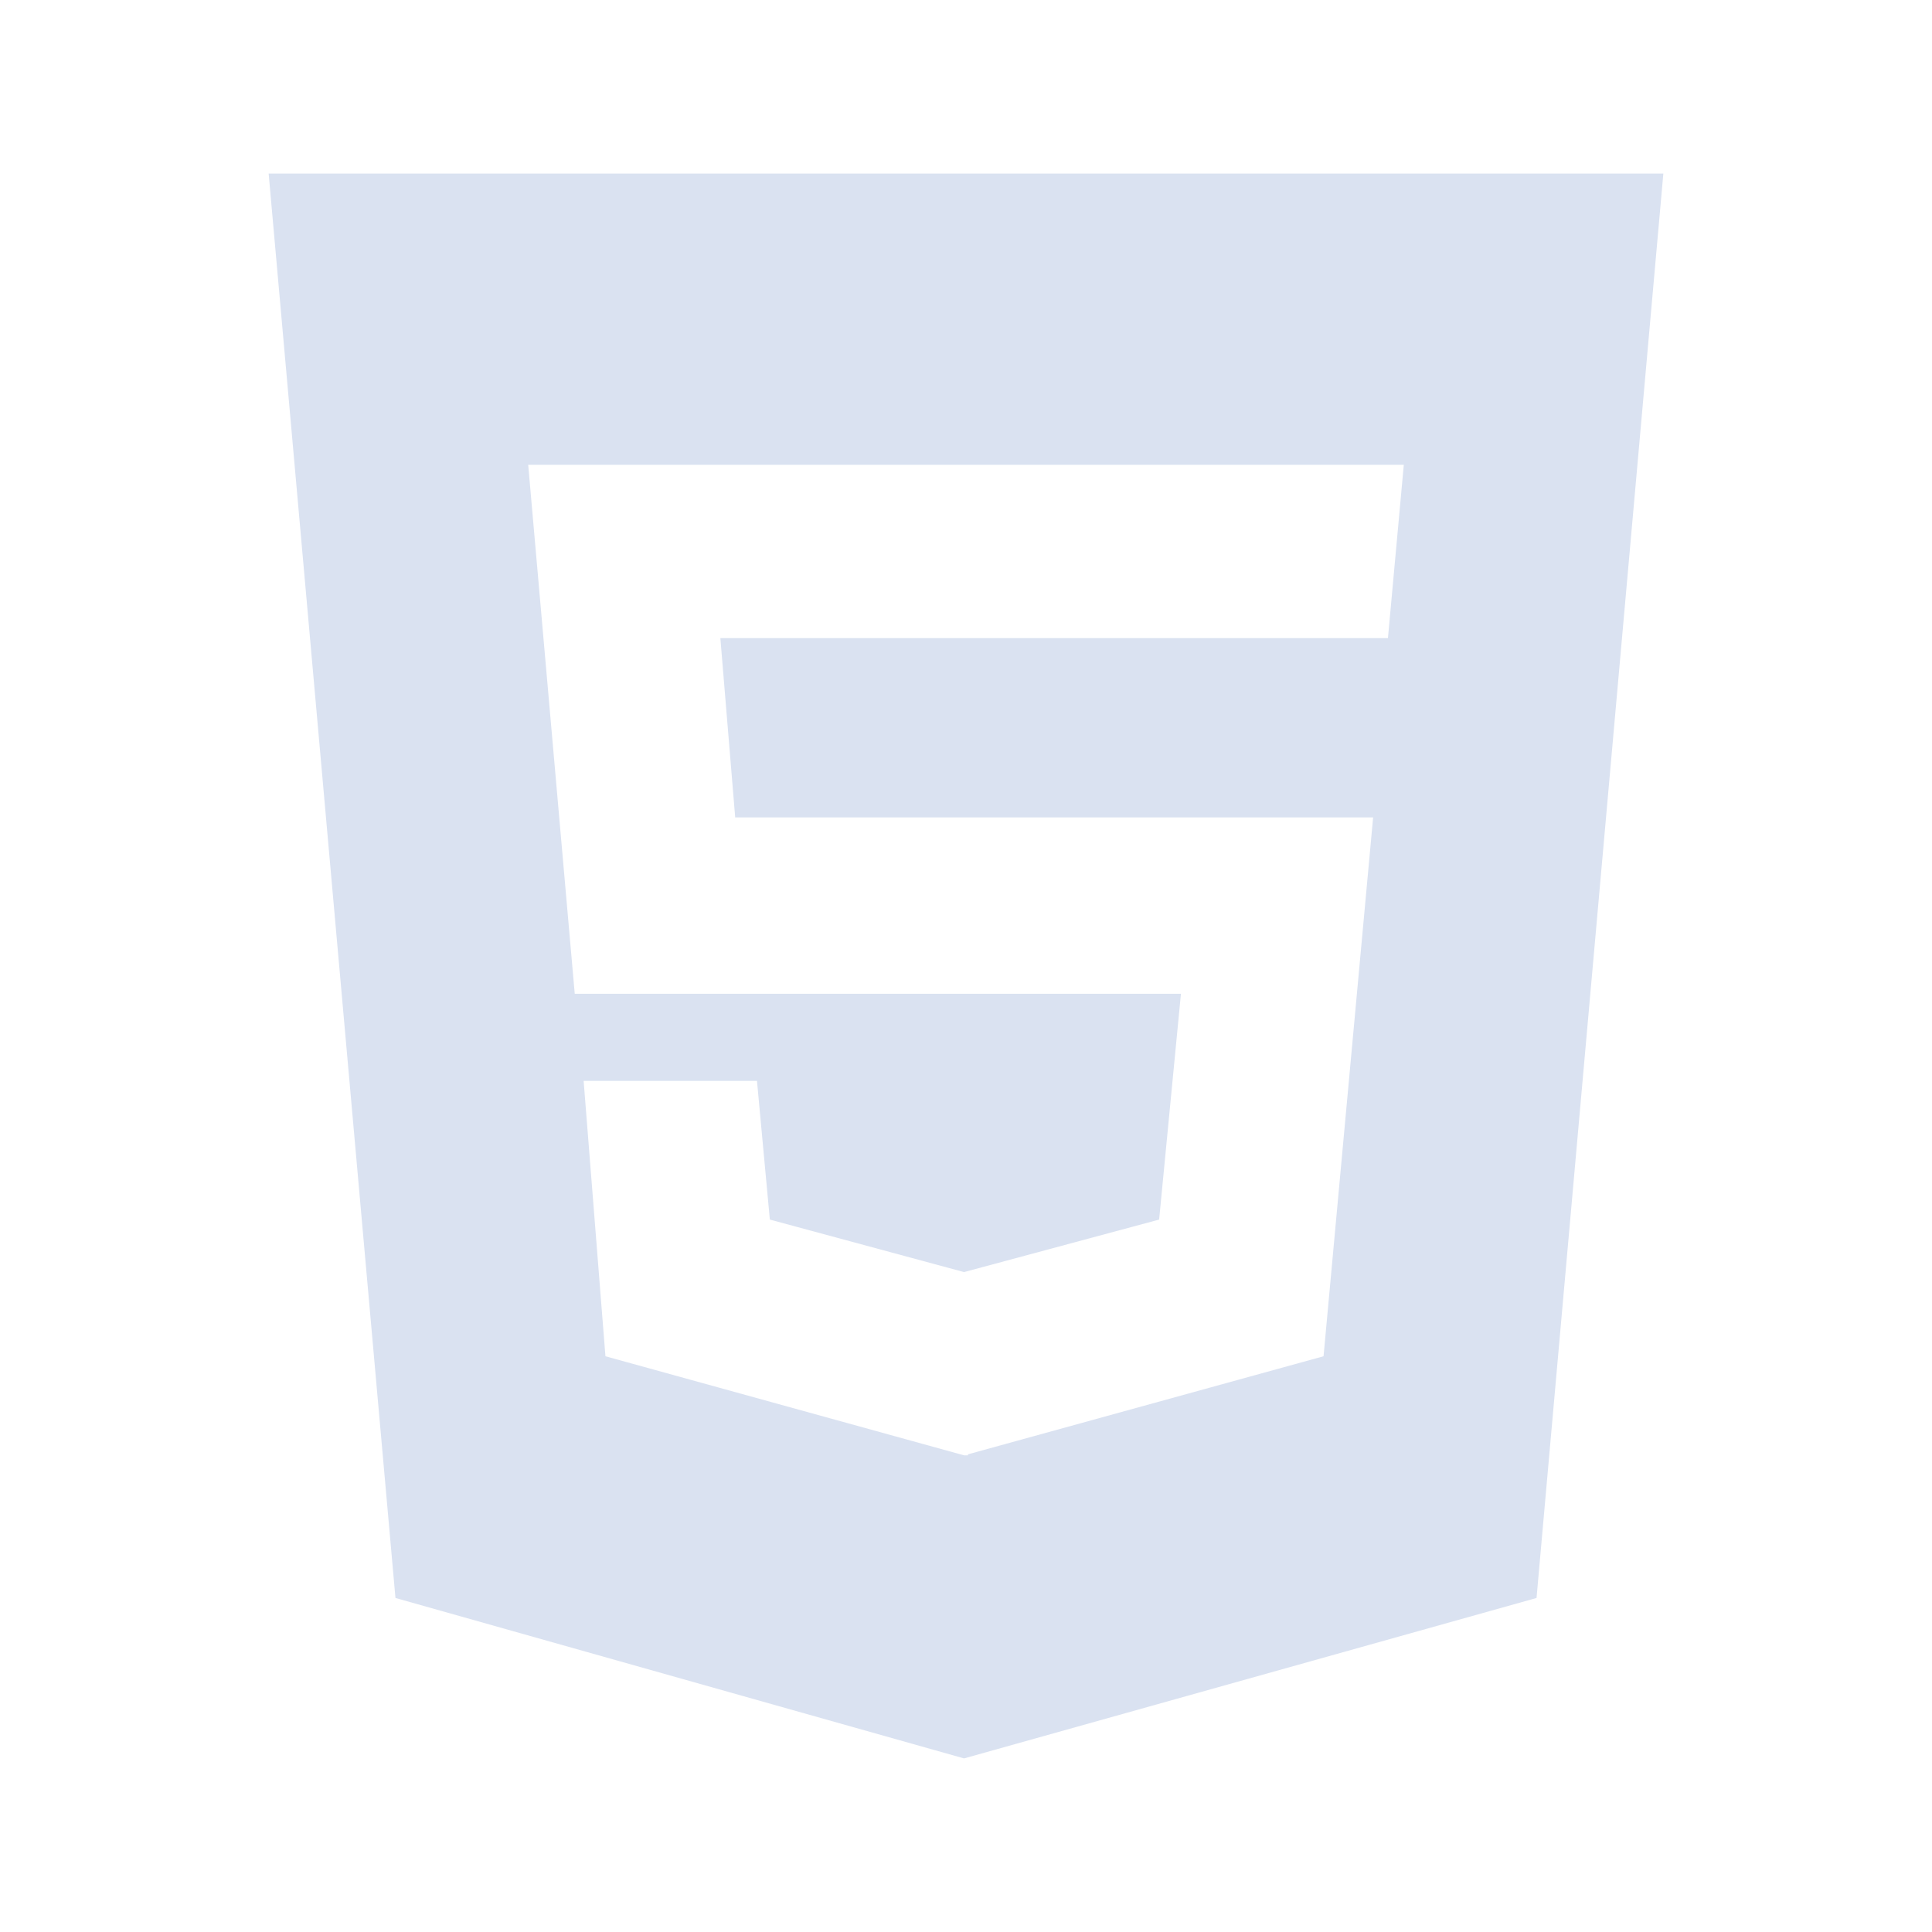 <svg width="91" height="91" viewBox="0 0 91 91" fill="none" xmlns="http://www.w3.org/2000/svg">
<path d="M12.654 8.176L18.627 75.267L45.407 82.824L72.373 75.267L78.346 8.176H12.654ZM65.374 30.057H33.93L34.629 38.502H64.676L62.341 63.882L45.592 68.501V68.548H45.407L28.517 63.882L27.49 50.911H35.655L36.261 57.444L45.407 59.917L54.597 57.444L55.624 46.807H27.071L24.879 21.893H66.121L65.374 30.057Z" fill="#DAE2F1"/>
</svg>
